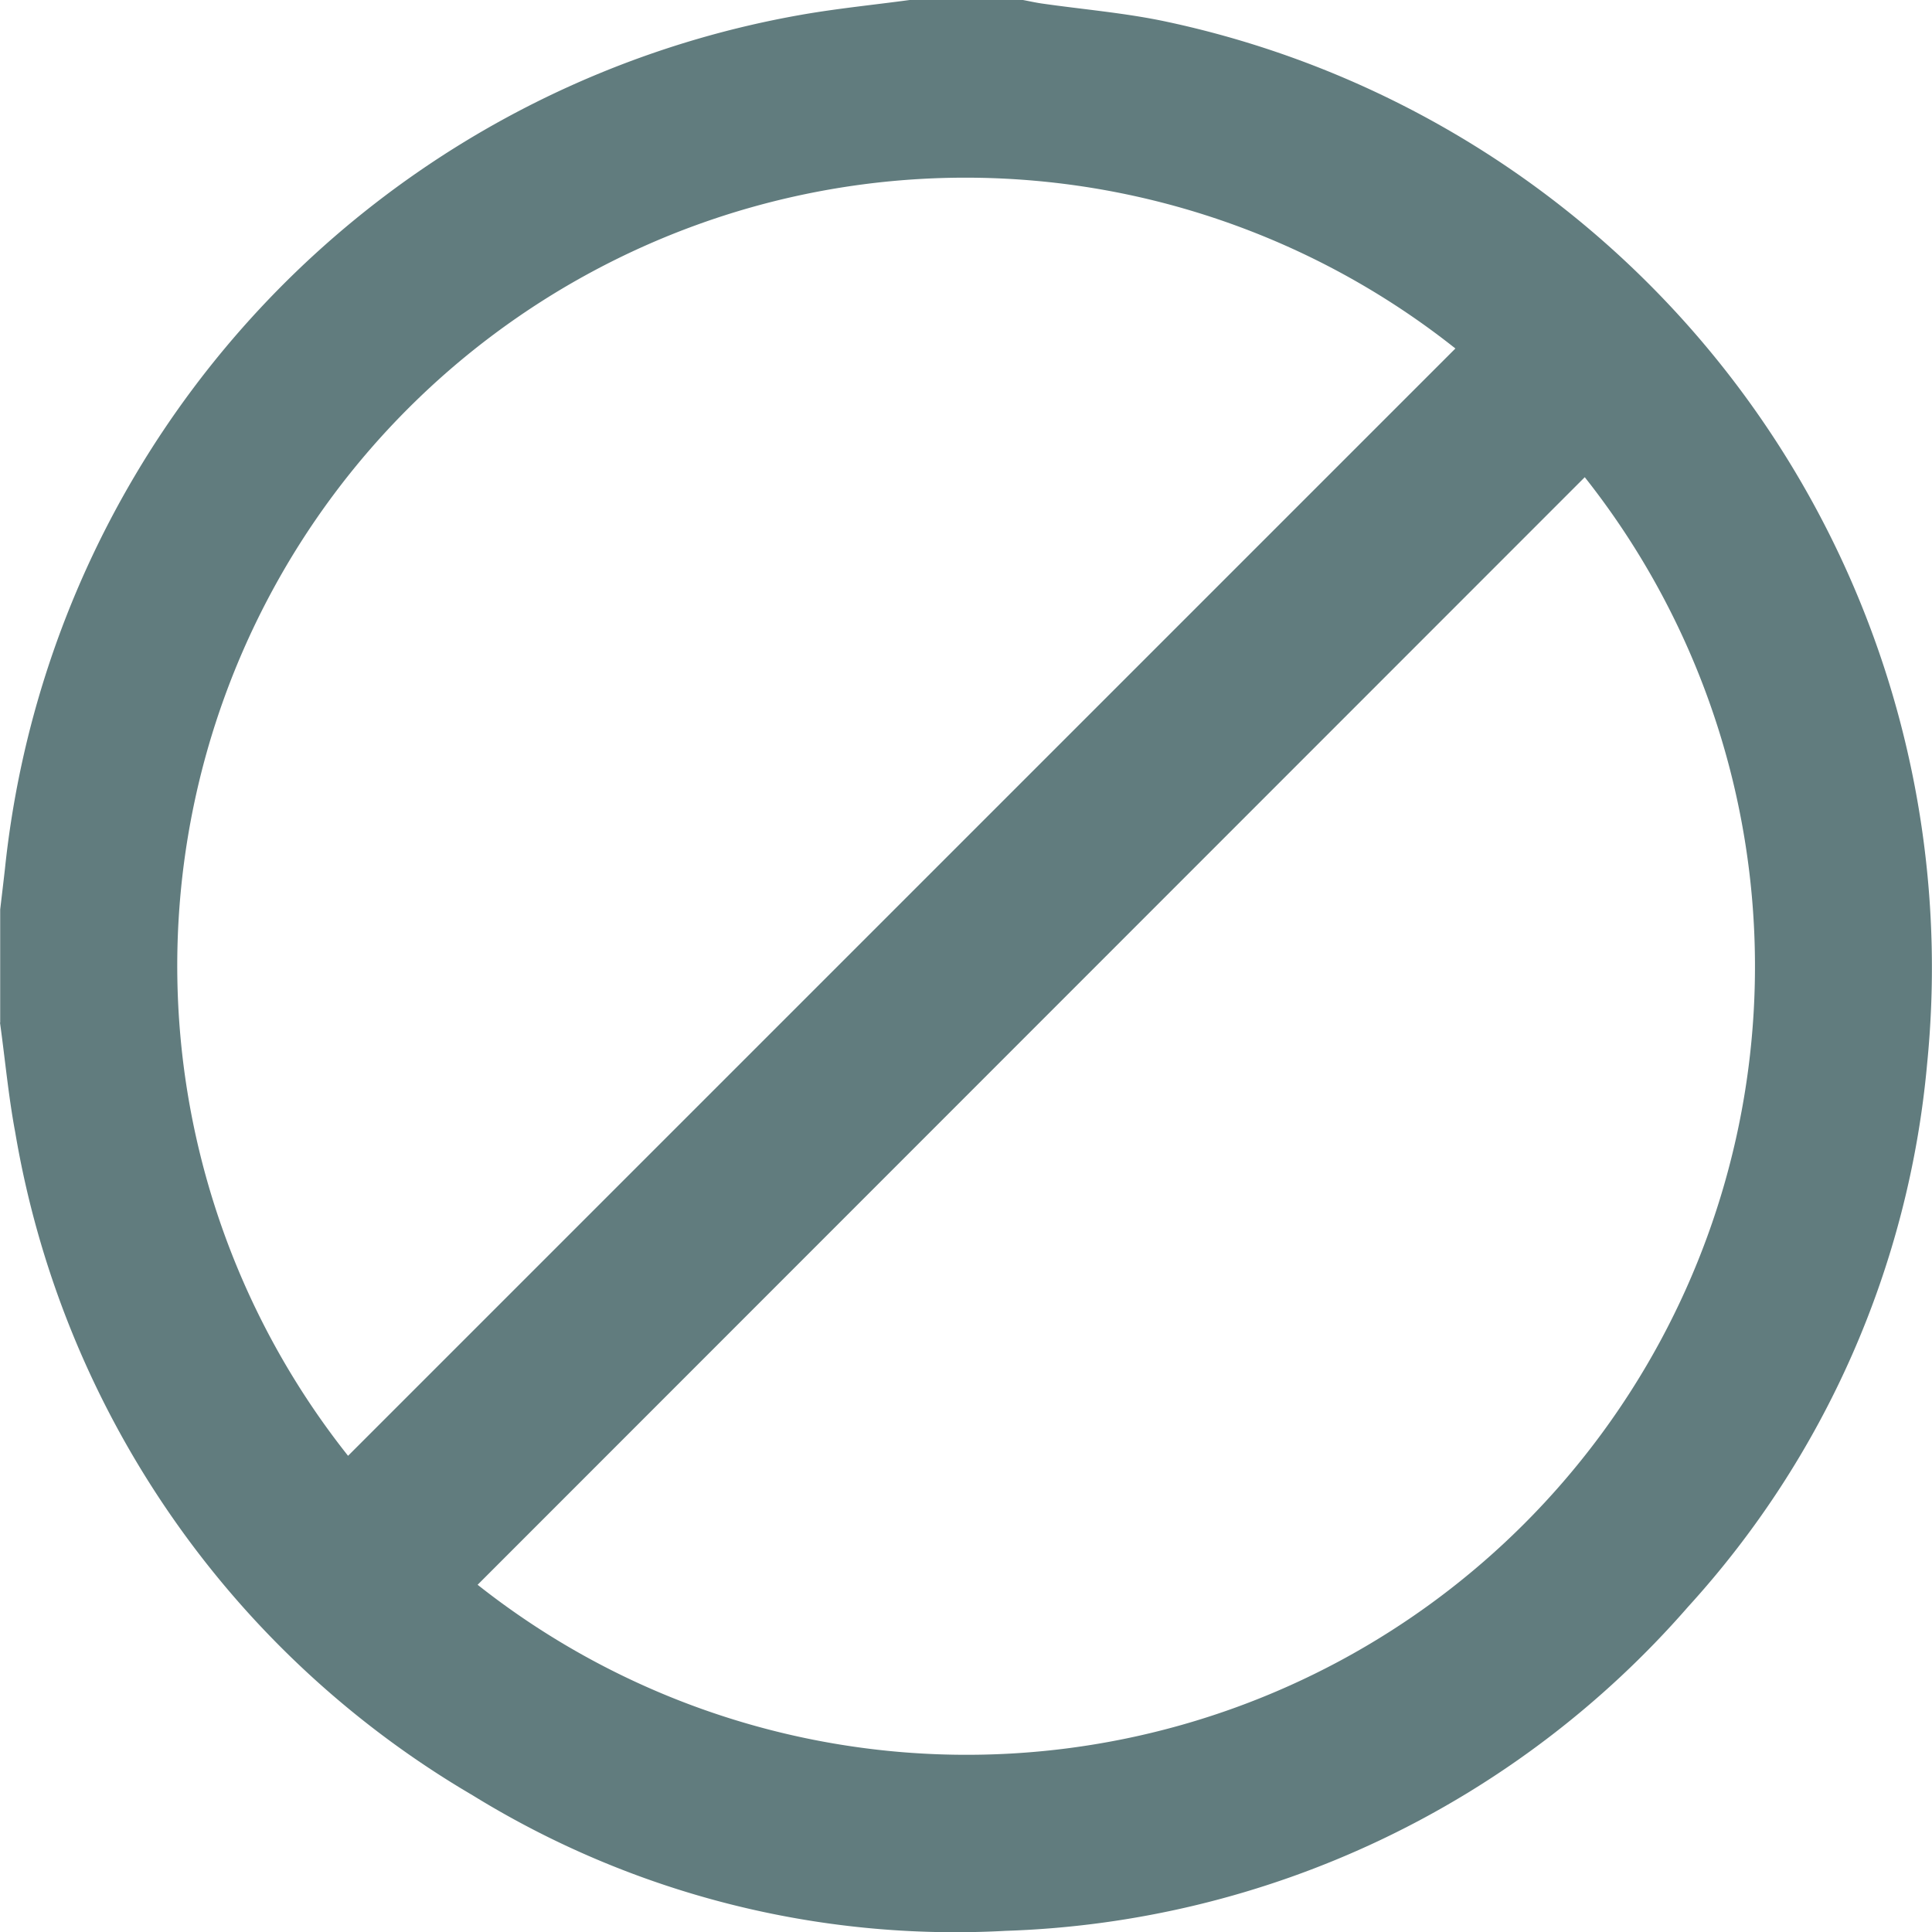 <svg xmlns="http://www.w3.org/2000/svg" width="224.855" height="224.881" viewBox="0 0 224.855 224.881">
  <path id="adl" d="M80.168,334.823V321.645c.186-1.585.377-3.169.555-4.754a112.8,112.8,0,0,1,92.525-99.351c4.23-.75,8.517-1.172,12.778-1.749H199.2c.71.133,1.42.293,2.135.4,4.918.71,9.9,1.11,14.74,2.162a112.573,112.573,0,0,1,88.357,121.264,108.237,108.237,0,0,1-27.812,63.173A110.074,110.074,0,0,1,197.2,440.512a107,107,0,0,1-62.019-15.757,110.793,110.793,0,0,1-53.262-77.172c-.794-4.221-1.181-8.522-1.775-12.783m40.51,50.426L249.532,256.351A91.73,91.73,0,0,0,120.656,385.227M264.583,271.335l-128.849,128.9A91.748,91.748,0,0,0,264.609,271.357" transform="translate(-80.146 -215.792)" fill="#617c7e"/>
</svg>
